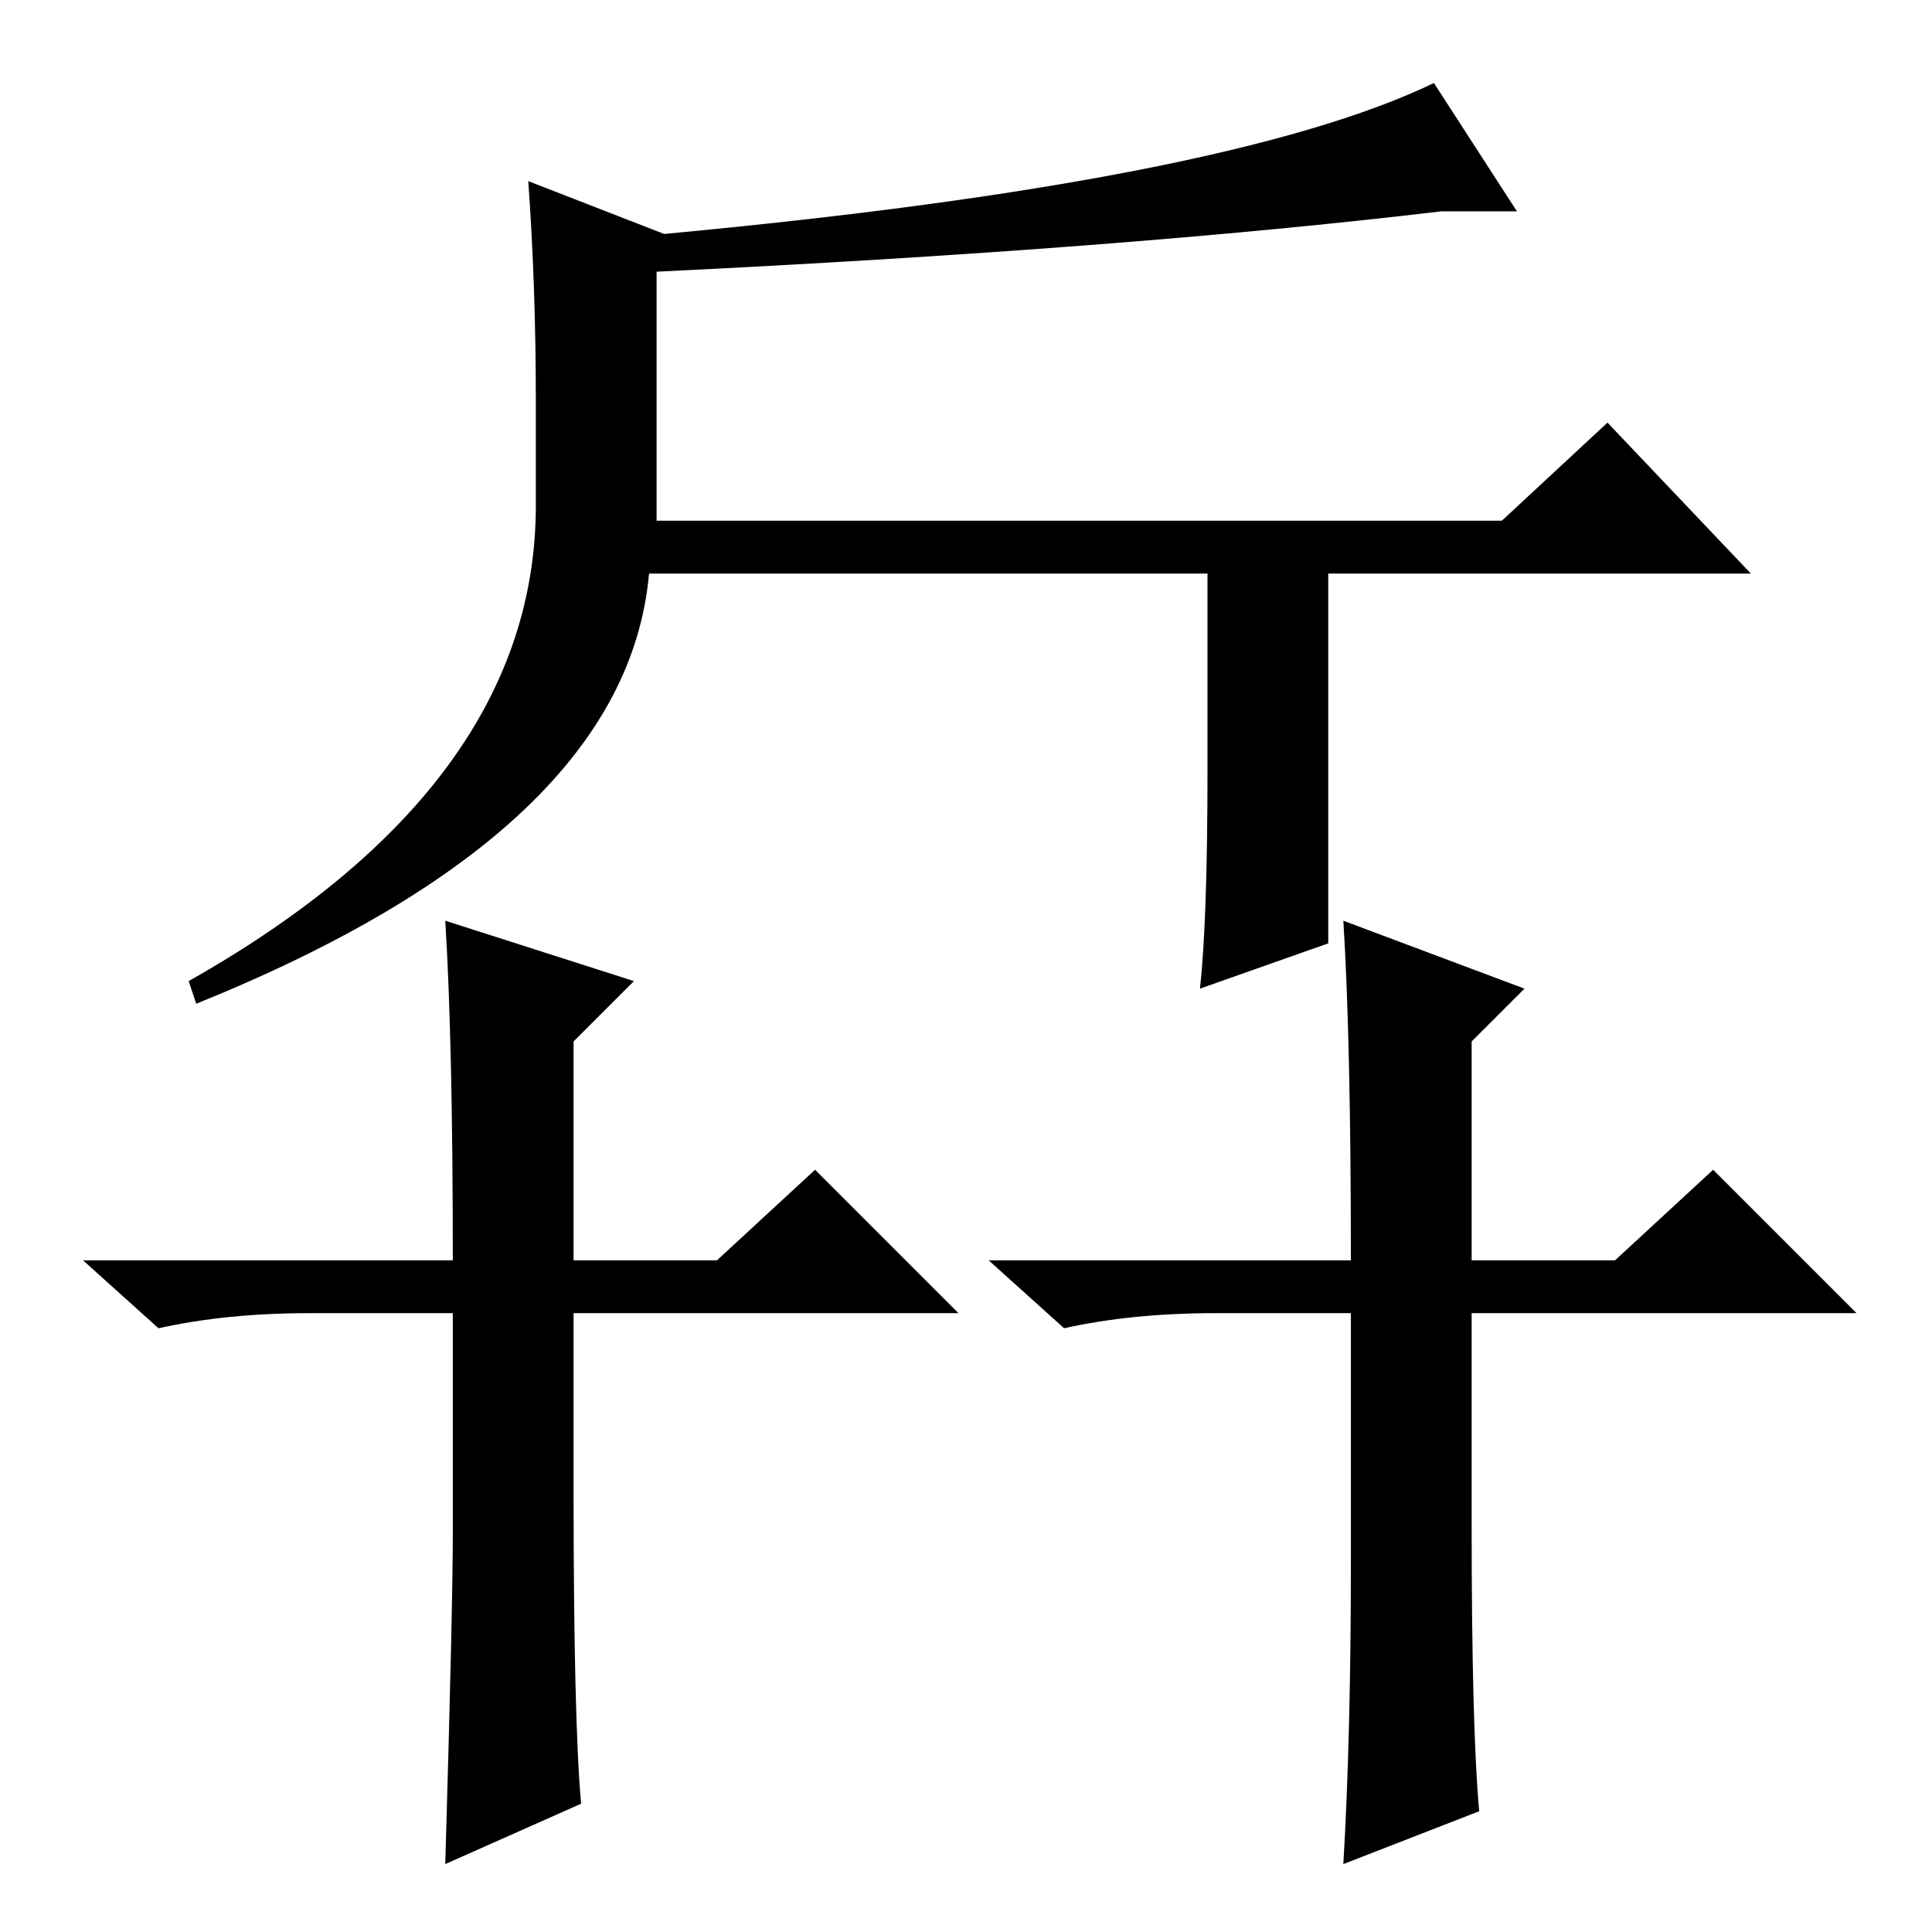 <?xml version="1.0" standalone="no"?>
<!DOCTYPE svg PUBLIC "-//W3C//DTD SVG 1.1//EN" "http://www.w3.org/Graphics/SVG/1.1/DTD/svg11.dtd" >
<svg xmlns="http://www.w3.org/2000/svg" xmlns:xlink="http://www.w3.org/1999/xlink" version="1.1" viewBox="0 -36 256 256">
  <g transform="matrix(1 0 0 -1 0 220)">
   <path fill="currentColor"
d="M176 180v-49l-17 -6q1 9 1 29v26h-74q-3 -34 -60 -57l-1 3q46 26 46 63v14q0 15 -1 29l18 -7q75 7 102 20l11 -17h-10q-42 -5 -104 -8v-33h112l14 13l19 -20h-56zM108 101l19 -19h-51v-23q0 -31 1 -42l-18 -8q1 34 1 44v29h-19q-11 0 -20 -2l-10 9h49q0 29 -1 45l25 -8
l-8 -8v-29h19zM195 54q0 -27 1 -38l-18 -7q1 17 1 40v33h-18q-11 0 -20 -2l-10 9h48q0 29 -1 45l24 -9l-7 -7v-29h19l13 12l19 -19h-51v-28z" />
  </g>

</svg>
